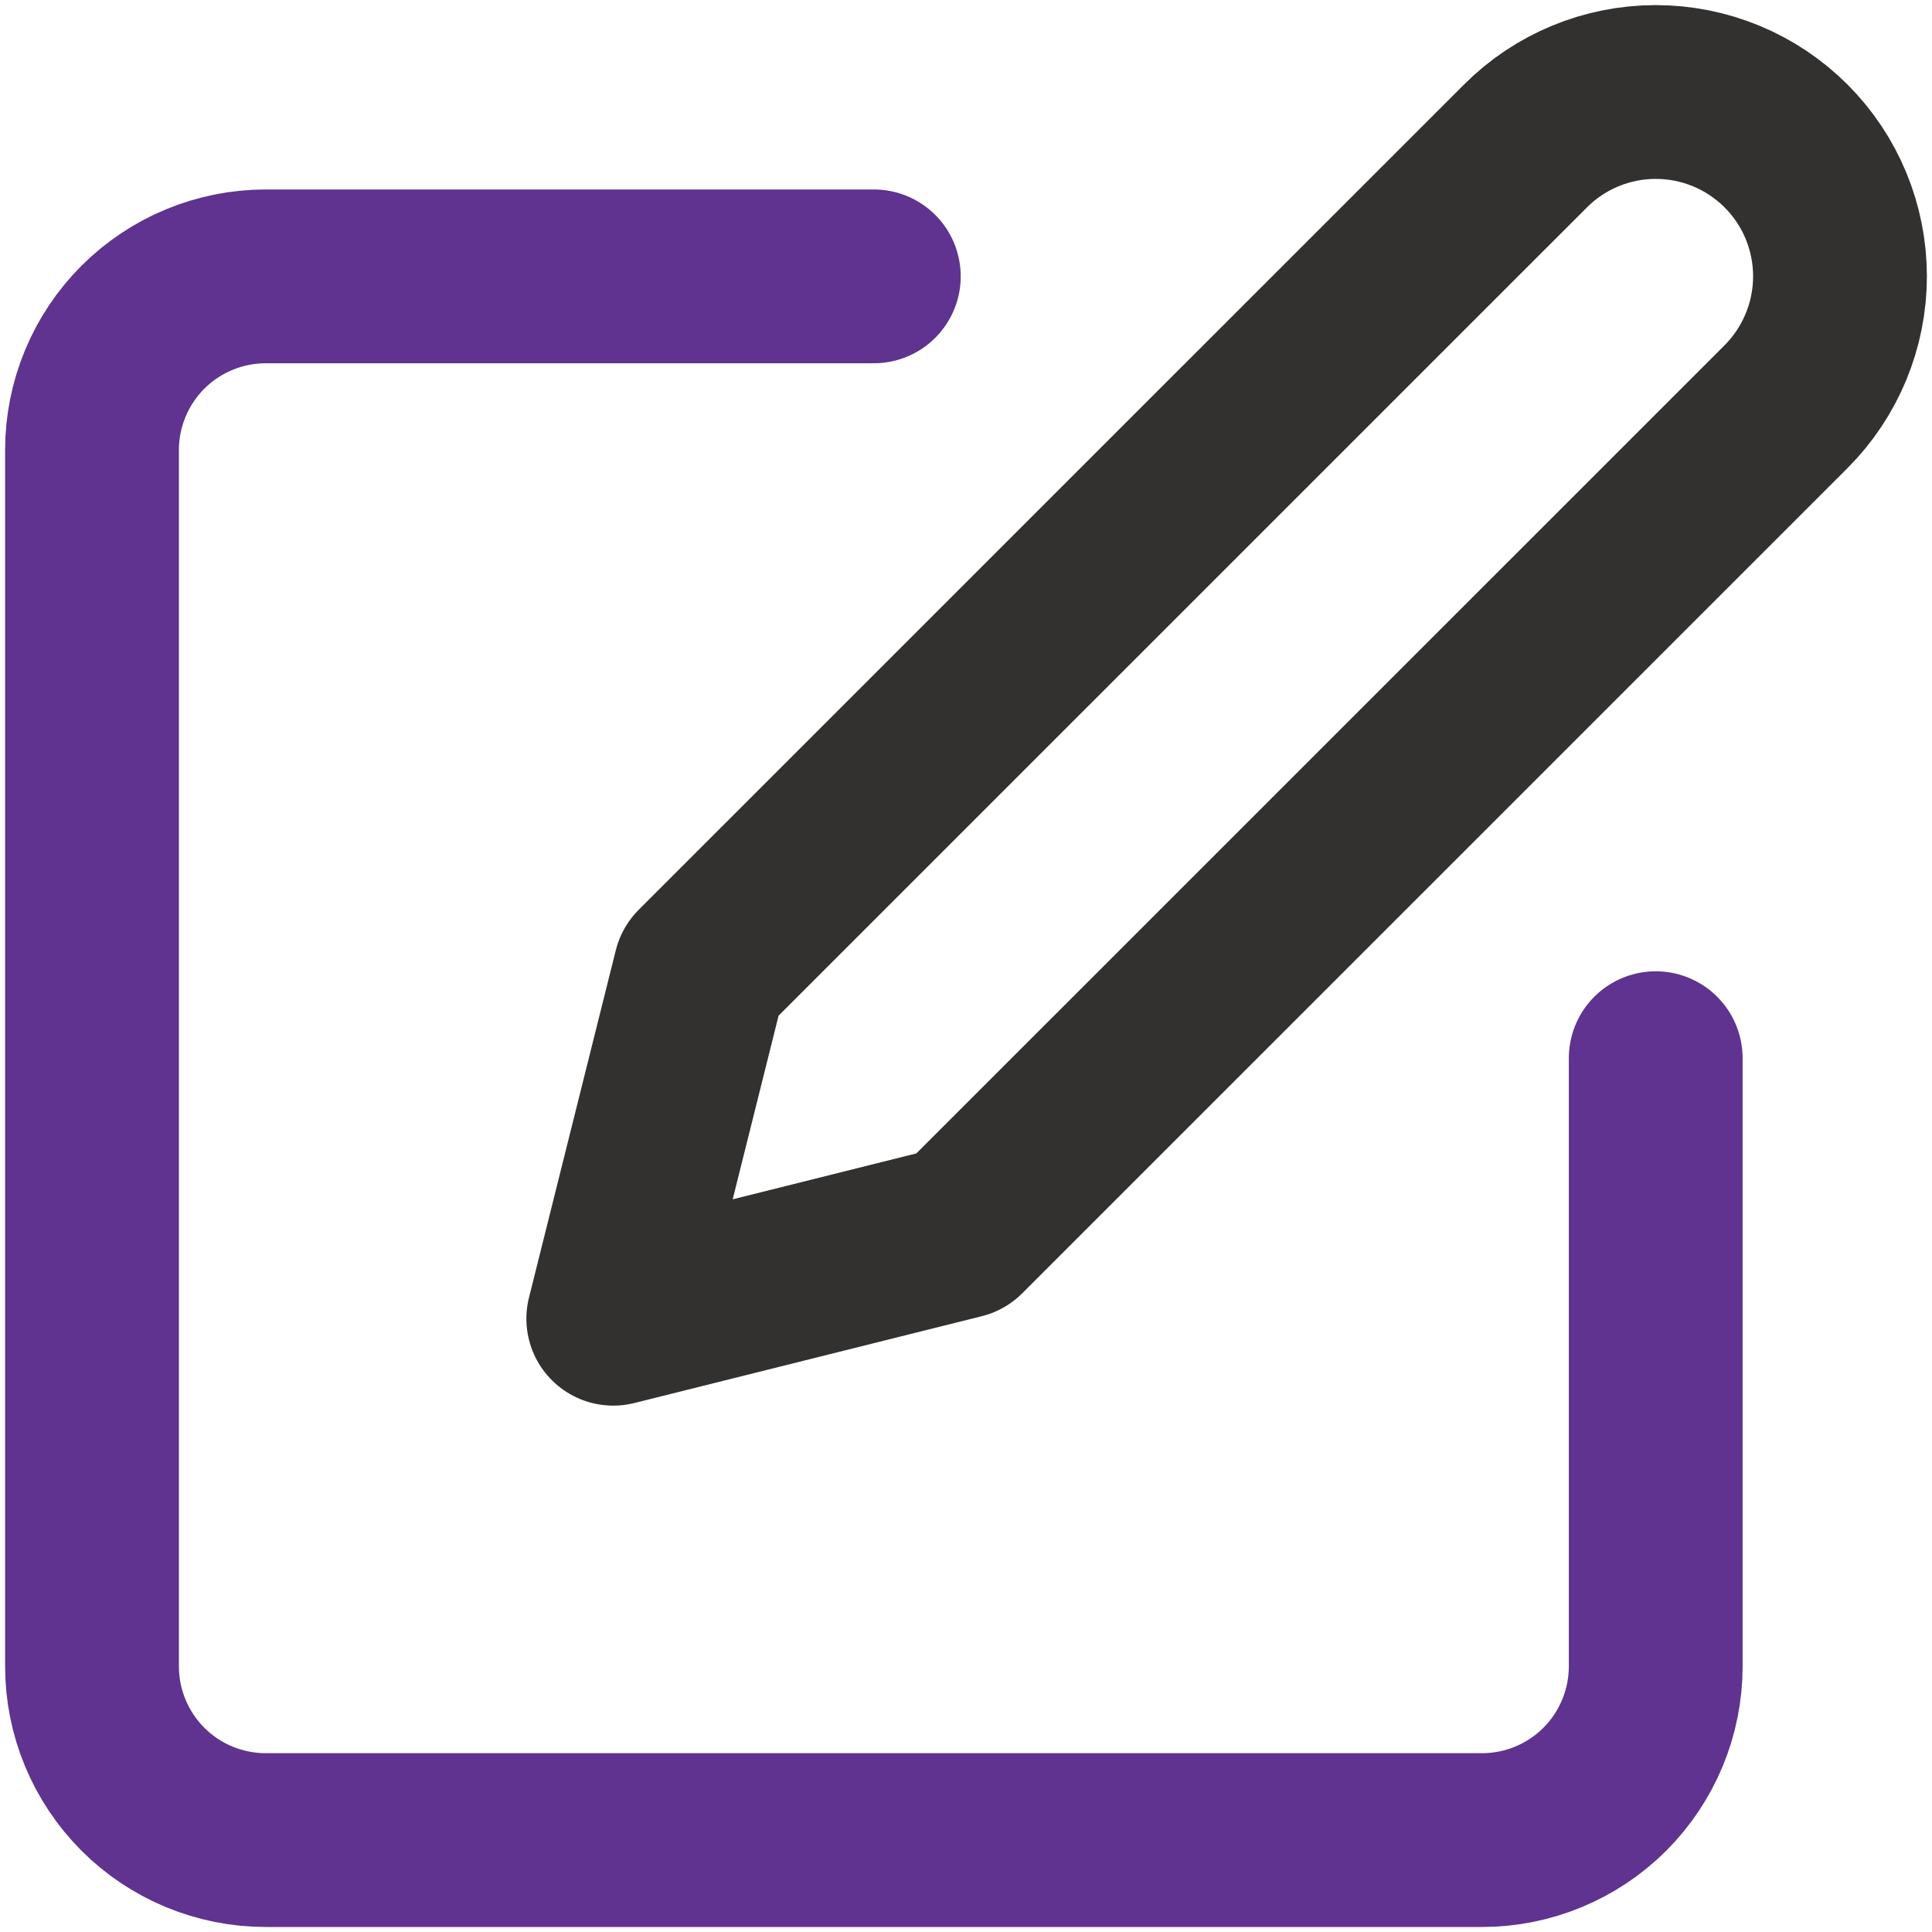 <svg width="21" height="21" viewBox="0 0 21 21" fill="none" xmlns="http://www.w3.org/2000/svg">
<path d="M9.498 3.004H2.889C2.388 3.004 1.907 3.203 1.553 3.557C1.199 3.911 1 4.392 1 4.892V18.112C1 18.613 1.199 19.093 1.553 19.448C1.907 19.802 2.388 20.001 2.889 20.001H16.108C16.609 20.001 17.09 19.802 17.444 19.448C17.798 19.093 17.997 18.613 17.997 18.112V11.502" stroke="#5F338F" stroke-width="1.889" stroke-linecap="round" stroke-linejoin="round"/>
<path d="M16.581 1.587C16.956 1.211 17.466 1 17.997 1C18.529 1 19.038 1.211 19.414 1.587C19.789 1.962 20 2.472 20 3.003C20 3.534 19.789 4.044 19.414 4.42L10.443 13.39L6.666 14.334L7.61 10.557L16.581 1.587Z" stroke="#323130" stroke-width="1.889" stroke-linecap="round" stroke-linejoin="round"/>
</svg>
